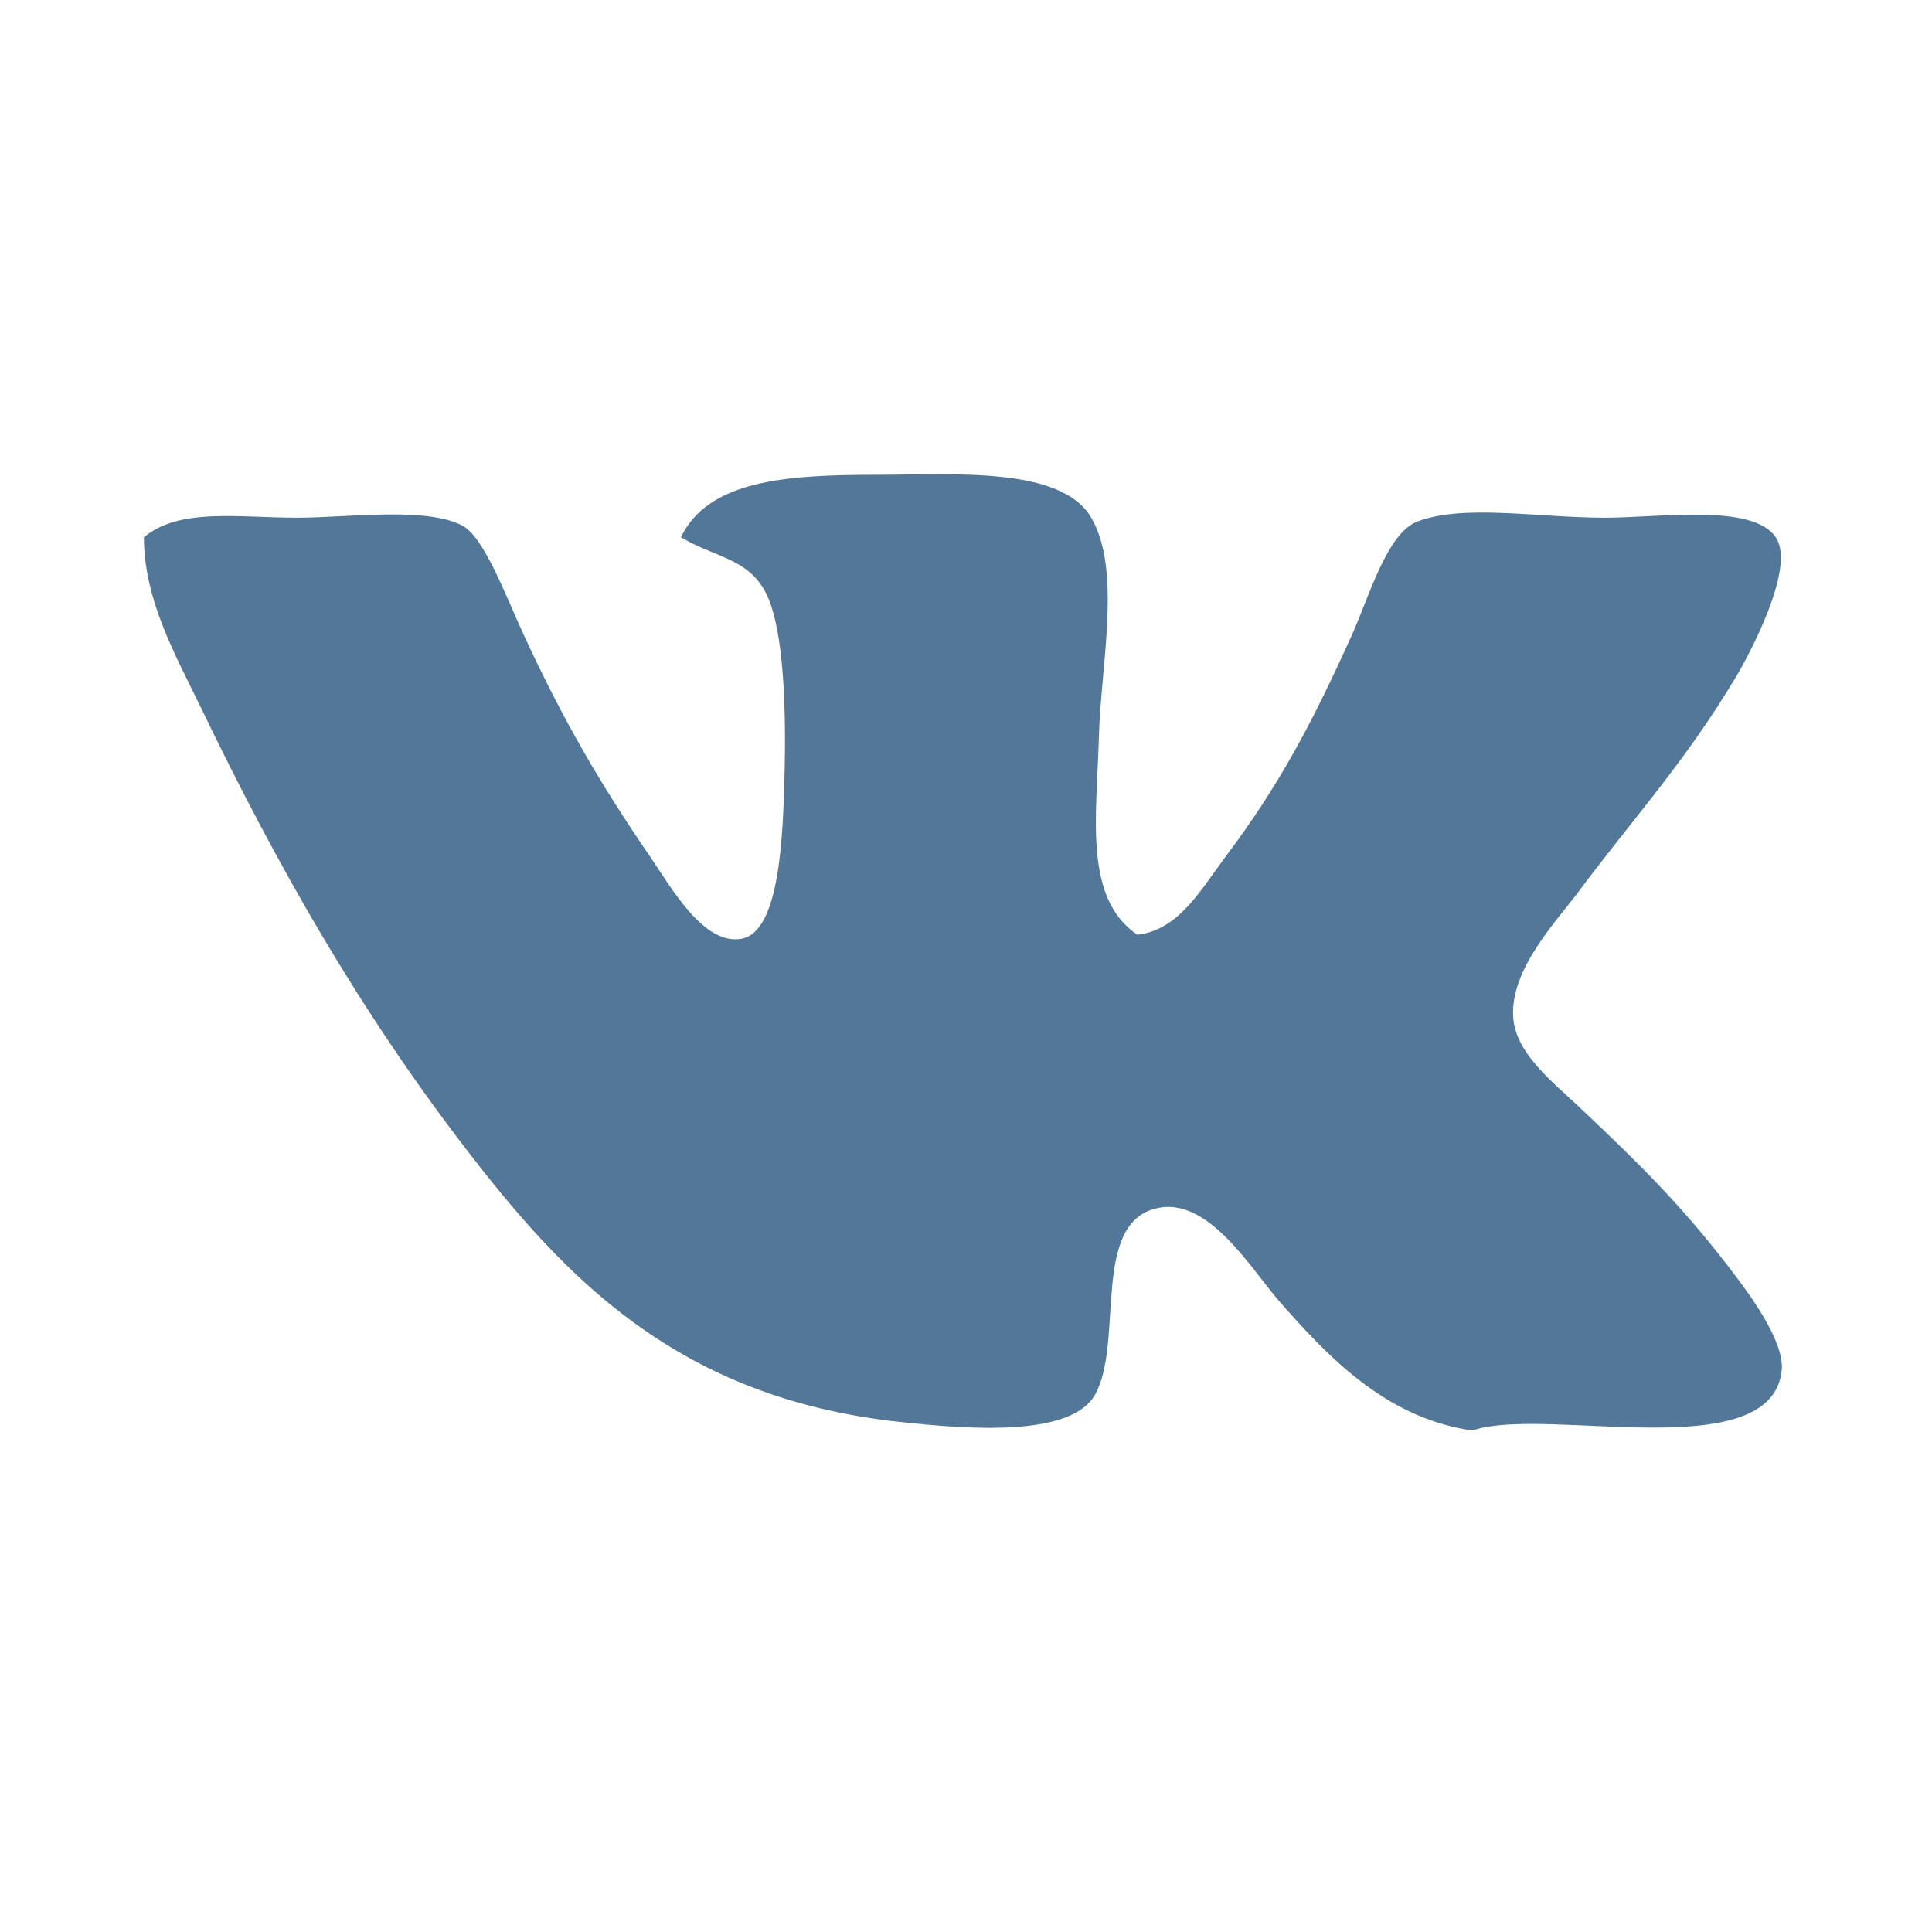 <?xml version="1.0" encoding="utf-8"?>
<!-- Generator: Adobe Illustrator 16.0.0, SVG Export Plug-In . SVG Version: 6.00 Build 0)  -->
<!DOCTYPE svg PUBLIC "-//W3C//DTD SVG 1.1//EN" "http://www.w3.org/Graphics/SVG/1.1/DTD/svg11.dtd">
<svg version="1.1" id="Layer_1" xmlns="http://www.w3.org/2000/svg" xmlns:xlink="http://www.w3.org/1999/xlink" x="0px" y="0px"
	 width="415px" height="414.996px" viewBox="0 0 415 414.996" enable-background="new 0 0 415 414.996" xml:space="preserve" style="fill:rgb(82,119,152);"><!--#527798-->
<path d="M316.801,307.104c-0.558,0-1.102,0-1.66,0c-17.838-2.978-29.993-15.776-40.373-27.618
	c-5.84-6.699-14.832-21.846-25.54-20.1c-15.205,2.49-7.647,28.877-14.003,40.188c-5.125,9.133-26.957,7.485-42.013,5.854
	c-47.521-5.124-71.805-30.895-93.093-58.598c-22.758-29.607-40.474-60.588-56.852-94.604c-5.305-11.01-12.355-23.192-12.355-36.837
	c7.703-6.372,20.272-4.182,32.957-4.182c10.753,0,27.547-2.405,35.419,1.676c4.682,2.405,9.406,15.247,13.187,23.437
	c8.676,18.798,16.656,32.327,27.188,47.717c4.561,6.672,11.567,19.255,19.771,17.581c7.967-1.617,8.718-21.561,9.062-34.317
	c0.399-14.487-0.016-32.498-4.116-40.187c-3.873-7.258-10.959-7.402-18.126-11.726c5.964-12.183,22.312-13.4,42.021-13.4
	c16.556,0,39.677-1.861,46.133,9.22c6.573,11.282,2.063,31.626,1.647,46.873c-0.457,17.137-3.378,34.833,8.248,42.706
	c8.934-0.986,13.743-9.835,18.939-16.75c11.367-15.133,18.396-28.232,27.187-47.717c3.608-8.004,7.474-21.775,14.003-24.281
	c9.95-3.823,25.812-0.831,40.373-0.831c11.939,0,33.242-3.35,37.079,5.026c3.181,6.944-6.184,24.482-9.061,29.292
	c-11.039,18.384-21.863,30.094-33.773,46.044c-4.769,6.385-14.603,16.593-14.017,26.801c0.444,7.744,8.104,13.687,14.017,19.257
	c12.785,12.067,21.76,20.859,32.126,34.316c3.895,5.07,12.341,16.048,11.525,22.607C380.195,315.007,332.778,302.18,316.801,307.104
	z"/>
</svg>

